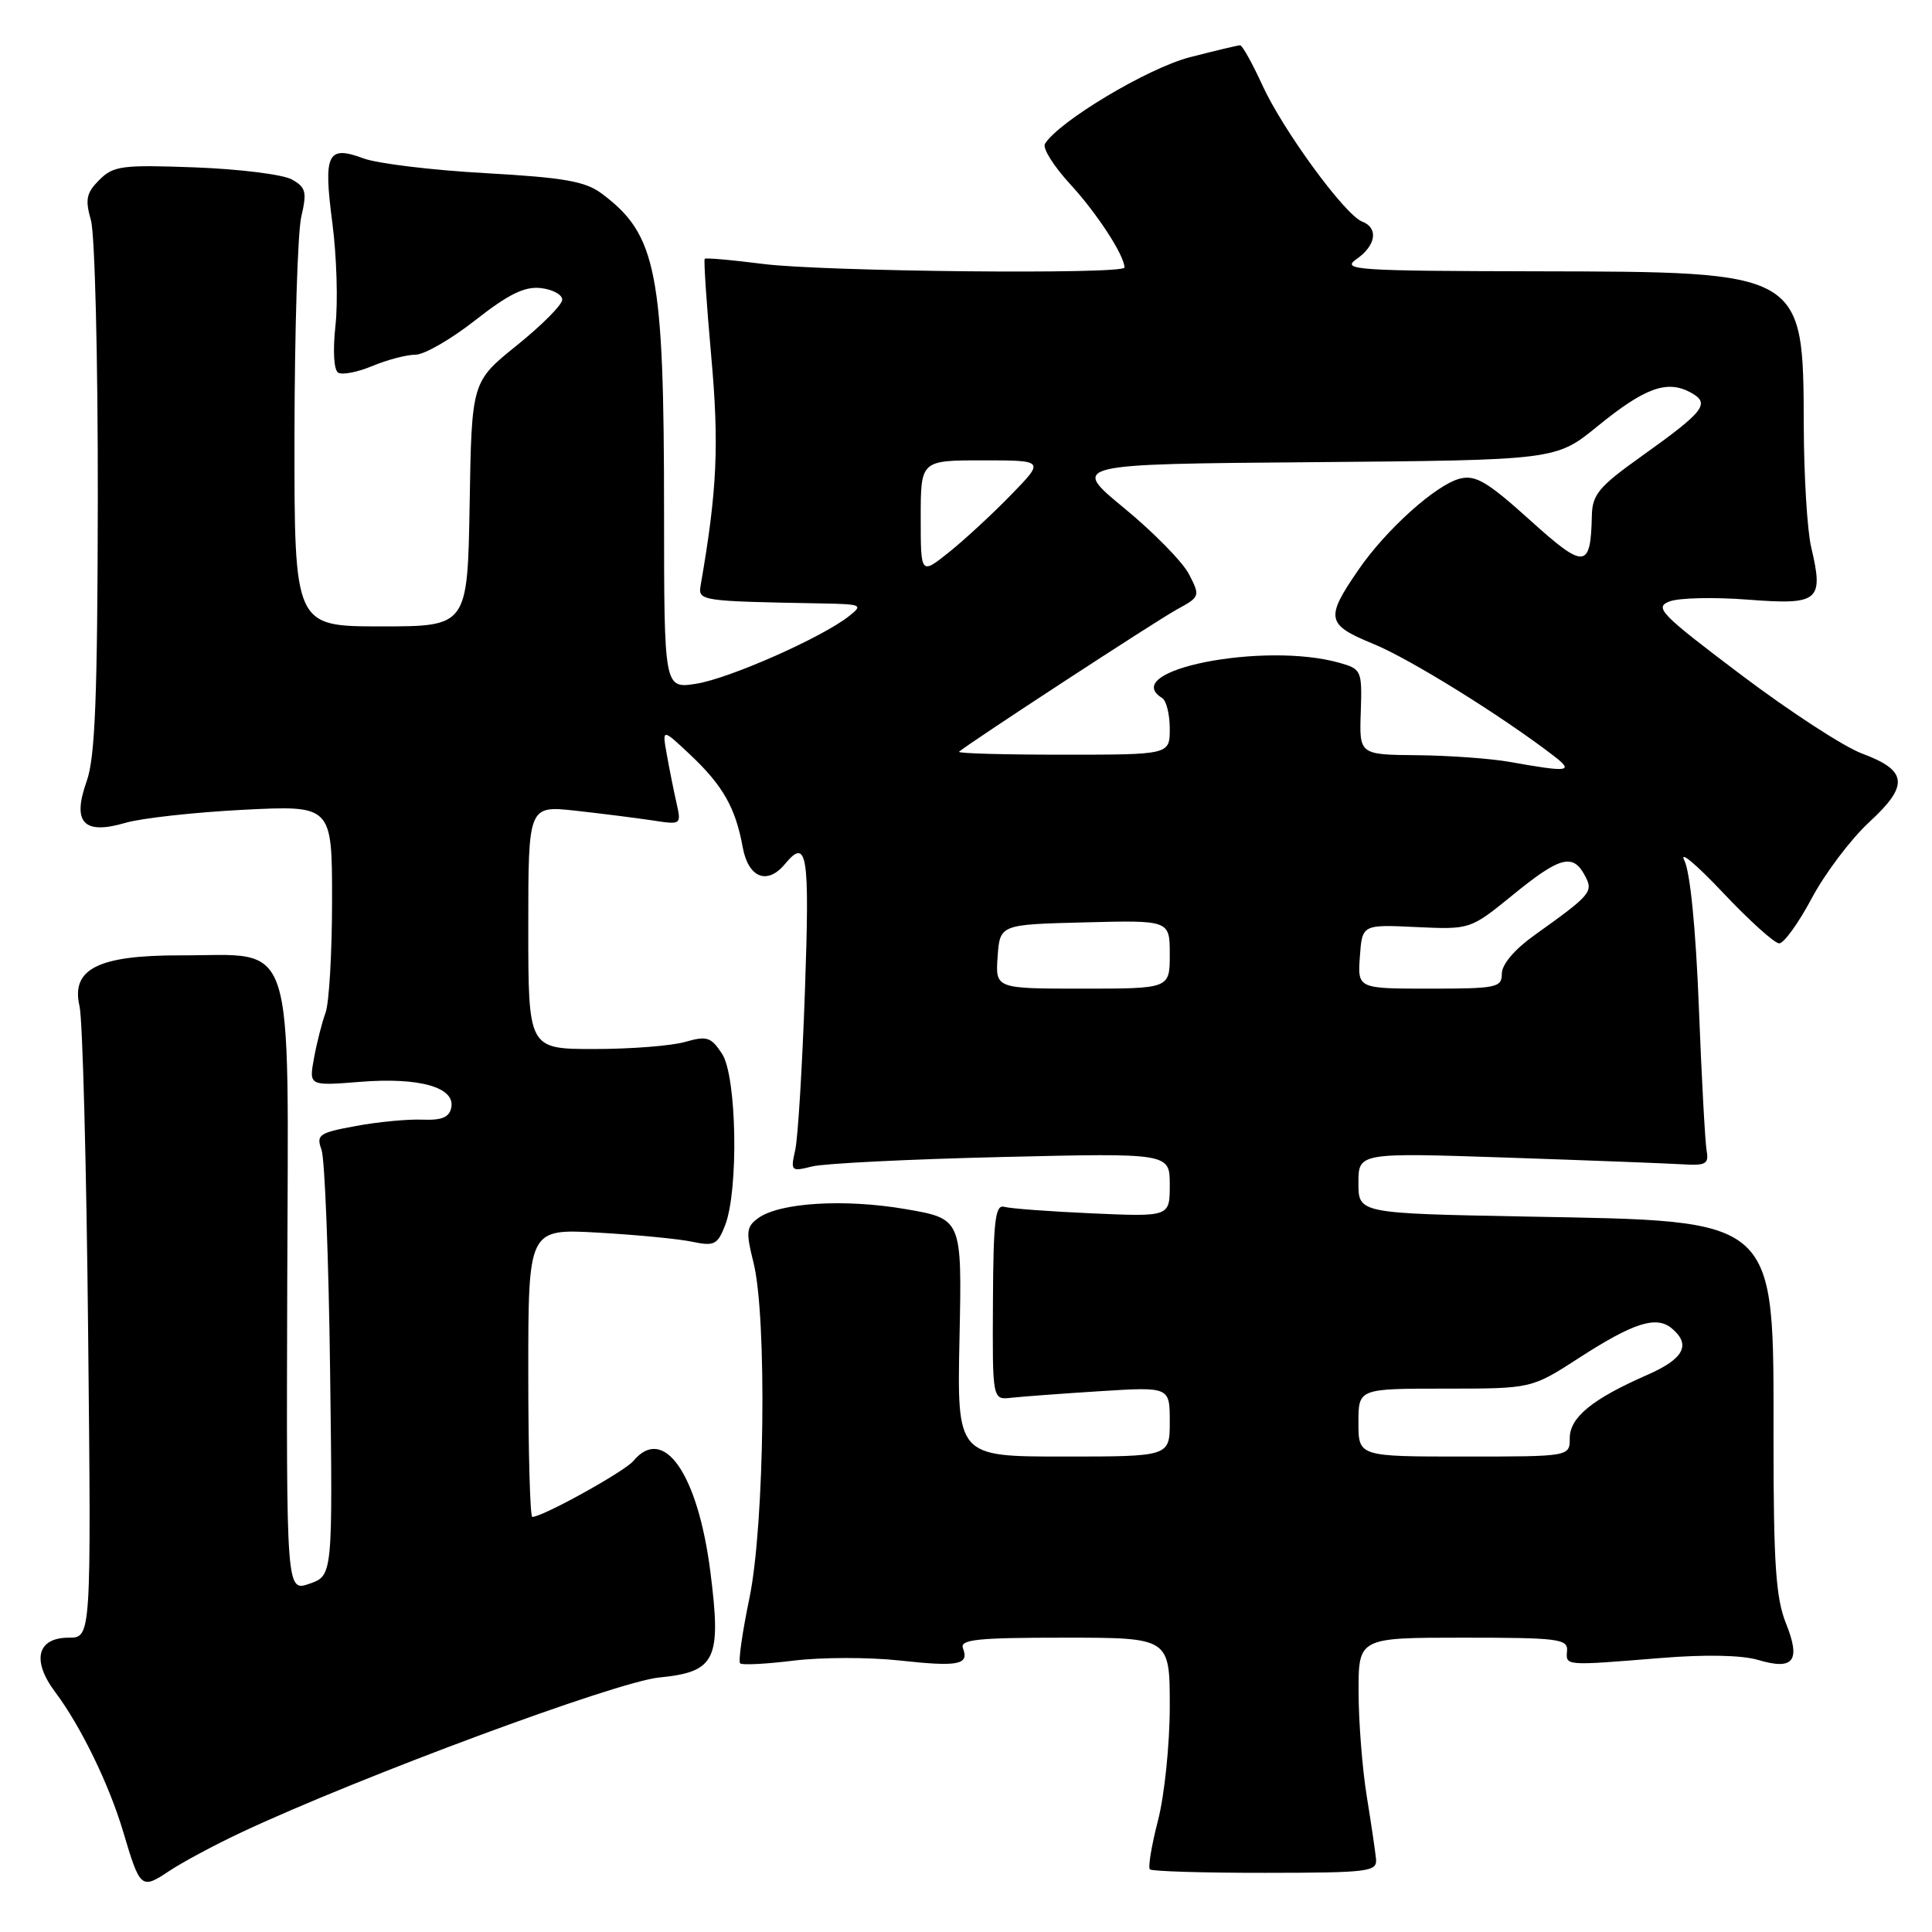 <?xml version="1.0" encoding="UTF-8" standalone="no"?>
<!DOCTYPE svg PUBLIC "-//W3C//DTD SVG 1.1//EN" "http://www.w3.org/Graphics/SVG/1.1/DTD/svg11.dtd" >
<svg xmlns="http://www.w3.org/2000/svg" xmlns:xlink="http://www.w3.org/1999/xlink" version="1.1" viewBox="0 0 256 256">
 <g >
 <path fill="currentColor"
d=" M 32.00 242.79 C 47.64 235.45 81.66 222.84 87.33 222.28 C 94.84 221.54 95.61 219.95 94.13 208.29 C 92.47 195.28 87.94 188.75 83.93 193.58 C 82.77 194.98 71.90 201.00 70.53 201.00 C 70.24 201.00 70.00 192.41 70.00 181.90 C 70.00 162.81 70.00 162.81 79.25 163.33 C 84.34 163.62 89.95 164.16 91.73 164.54 C 94.64 165.15 95.08 164.93 96.08 162.36 C 97.89 157.71 97.63 142.61 95.68 139.64 C 94.22 137.41 93.68 137.23 90.78 138.06 C 88.98 138.58 83.57 139.00 78.76 139.00 C 70.00 139.00 70.00 139.00 70.00 122.87 C 70.00 106.74 70.00 106.74 76.25 107.42 C 79.69 107.80 84.25 108.38 86.40 108.70 C 90.27 109.30 90.29 109.29 89.64 106.40 C 89.28 104.81 88.70 101.92 88.36 100.00 C 87.73 96.50 87.73 96.50 91.45 100.00 C 95.78 104.07 97.47 107.05 98.41 112.25 C 99.15 116.31 101.66 117.32 104.00 114.50 C 106.96 110.93 107.30 113.03 106.66 131.25 C 106.31 141.29 105.73 150.80 105.37 152.39 C 104.74 155.18 104.82 155.26 107.61 154.56 C 109.20 154.16 120.51 153.60 132.75 153.31 C 155.00 152.78 155.00 152.78 155.00 157.00 C 155.00 161.23 155.00 161.23 144.75 160.78 C 139.11 160.53 133.85 160.14 133.07 159.91 C 131.88 159.57 131.62 161.71 131.57 172.50 C 131.50 185.50 131.50 185.50 134.00 185.21 C 135.38 185.06 140.66 184.66 145.75 184.34 C 155.00 183.76 155.00 183.76 155.00 188.38 C 155.00 193.00 155.00 193.00 140.91 193.00 C 126.81 193.00 126.81 193.00 127.14 177.25 C 127.47 161.50 127.47 161.50 119.98 160.21 C 111.88 158.82 103.28 159.35 100.46 161.41 C 98.89 162.55 98.82 163.24 99.84 167.29 C 101.65 174.49 101.32 201.99 99.31 211.72 C 98.37 216.24 97.81 220.14 98.07 220.40 C 98.32 220.66 101.53 220.49 105.18 220.04 C 108.84 219.59 115.13 219.58 119.16 220.02 C 127.00 220.88 128.44 220.60 127.60 218.40 C 127.16 217.24 129.47 217.00 141.03 217.00 C 155.00 217.00 155.00 217.00 155.00 226.11 C 155.00 231.11 154.30 237.91 153.44 241.22 C 152.59 244.52 152.10 247.44 152.37 247.70 C 152.63 247.96 159.52 248.17 167.67 248.16 C 181.41 248.15 182.49 248.01 182.33 246.32 C 182.23 245.32 181.68 241.57 181.10 238.00 C 180.52 234.43 180.03 228.24 180.02 224.25 C 180.00 217.00 180.00 217.00 193.89 217.00 C 206.50 217.00 207.77 217.16 207.64 218.75 C 207.48 220.75 207.29 220.73 220.00 219.70 C 225.95 219.21 230.79 219.31 232.96 219.95 C 237.69 221.36 238.65 220.08 236.63 215.05 C 235.31 211.74 235.00 207.13 235.00 190.93 C 235.00 161.01 235.91 161.83 202.25 161.20 C 180.00 160.78 180.00 160.78 180.00 156.75 C 180.00 152.73 180.00 152.73 199.75 153.39 C 210.61 153.76 221.07 154.16 223.00 154.28 C 226.01 154.47 226.45 154.22 226.14 152.50 C 225.94 151.40 225.47 142.85 225.11 133.50 C 224.70 123.06 223.96 115.54 223.18 114.00 C 222.48 112.62 224.77 114.54 228.27 118.25 C 231.77 121.96 235.13 125.00 235.75 125.00 C 236.38 125.00 238.32 122.30 240.08 119.00 C 241.84 115.70 245.26 111.17 247.69 108.93 C 252.99 104.05 252.77 102.09 246.71 99.84 C 244.34 98.96 237.13 94.27 230.68 89.40 C 220.00 81.34 219.16 80.48 221.23 79.69 C 222.48 79.21 227.18 79.11 231.67 79.46 C 241.03 80.18 241.68 79.64 239.99 72.50 C 239.47 70.30 239.03 63.10 239.01 56.50 C 238.94 35.92 239.12 36.02 203.50 35.95 C 179.58 35.90 177.68 35.77 179.75 34.33 C 182.34 32.52 182.68 30.20 180.49 29.36 C 178.21 28.48 170.02 17.29 167.27 11.29 C 165.94 8.38 164.61 6.00 164.32 6.00 C 164.03 6.00 161.02 6.72 157.64 7.59 C 152.08 9.03 140.31 16.07 138.46 19.06 C 138.11 19.63 139.63 22.04 141.83 24.43 C 145.35 28.25 149.00 33.86 149.00 35.45 C 149.00 36.39 108.91 35.99 101.08 34.97 C 97.00 34.45 93.53 34.14 93.38 34.29 C 93.23 34.44 93.62 40.24 94.24 47.18 C 95.30 58.93 95.03 64.95 92.85 77.50 C 92.48 79.64 92.65 79.66 109.00 79.96 C 114.20 80.06 114.39 80.15 112.50 81.64 C 108.92 84.48 96.60 89.92 92.25 90.60 C 88.00 91.26 88.00 91.26 87.99 67.88 C 87.99 36.00 87.03 31.09 79.72 25.64 C 77.54 24.02 74.74 23.53 64.28 22.94 C 57.25 22.55 50.00 21.67 48.17 20.99 C 43.38 19.21 42.83 20.34 44.04 29.55 C 44.61 33.92 44.80 40.04 44.45 43.14 C 44.09 46.45 44.23 49.03 44.81 49.38 C 45.35 49.71 47.40 49.31 49.36 48.49 C 51.33 47.67 53.89 47.00 55.05 47.00 C 56.22 47.00 59.79 44.94 62.99 42.42 C 67.39 38.97 69.51 37.93 71.66 38.17 C 73.22 38.35 74.50 39.04 74.50 39.71 C 74.50 40.38 71.80 43.09 68.50 45.75 C 62.50 50.58 62.50 50.58 62.23 66.79 C 61.95 83.00 61.95 83.00 50.48 83.00 C 39.00 83.00 39.00 83.00 39.02 57.75 C 39.04 43.86 39.44 30.80 39.92 28.73 C 40.69 25.42 40.54 24.82 38.65 23.77 C 37.47 23.12 31.71 22.40 25.86 22.18 C 16.16 21.82 15.03 21.97 13.16 23.84 C 11.44 25.56 11.26 26.42 12.05 29.19 C 12.57 31.00 12.98 47.56 12.96 65.99 C 12.92 92.35 12.61 100.35 11.49 103.50 C 9.53 109.00 11.06 110.66 16.62 109.03 C 18.75 108.41 25.79 107.63 32.25 107.30 C 44.00 106.71 44.00 106.71 44.00 119.29 C 44.00 126.21 43.61 132.91 43.14 134.18 C 42.67 135.46 41.98 138.16 41.61 140.19 C 40.93 143.89 40.93 143.89 47.72 143.35 C 55.54 142.72 60.33 144.07 59.80 146.75 C 59.54 148.05 58.56 148.46 55.97 148.36 C 54.06 148.28 50.10 148.65 47.16 149.20 C 42.26 150.10 41.88 150.36 42.60 152.34 C 43.04 153.53 43.55 166.71 43.74 181.64 C 44.09 208.77 44.09 208.77 41.01 209.85 C 37.94 210.92 37.94 210.92 38.06 170.21 C 38.20 122.98 39.38 126.62 23.90 126.59 C 12.99 126.57 9.38 128.39 10.54 133.34 C 10.95 135.08 11.46 154.61 11.68 176.75 C 12.09 217.00 12.09 217.00 9.11 217.00 C 4.91 217.00 4.16 220.02 7.33 224.23 C 10.71 228.74 14.48 236.49 16.34 242.77 C 18.55 250.23 18.73 250.38 22.34 247.97 C 24.08 246.80 28.42 244.47 32.00 242.79 Z  M 180.00 188.50 C 180.00 184.00 180.00 184.00 191.47 184.00 C 202.93 184.00 202.93 184.00 209.17 179.97 C 216.44 175.27 219.45 174.30 221.51 176.01 C 224.12 178.18 223.13 180.06 218.25 182.19 C 210.98 185.38 208.00 187.81 208.00 190.57 C 208.00 193.00 208.00 193.00 194.00 193.00 C 180.00 193.00 180.00 193.00 180.00 188.50 Z  M 132.19 126.75 C 132.50 122.50 132.50 122.50 143.75 122.22 C 155.00 121.93 155.00 121.93 155.00 126.47 C 155.00 131.00 155.00 131.00 143.44 131.00 C 131.89 131.00 131.89 131.00 132.19 126.75 Z  M 180.19 126.75 C 180.50 122.50 180.50 122.50 187.66 122.84 C 194.82 123.17 194.82 123.17 200.45 118.59 C 206.67 113.51 208.42 113.04 209.99 115.99 C 211.17 118.18 210.89 118.51 203.25 123.97 C 200.69 125.80 199.00 127.80 199.00 129.01 C 199.00 130.86 198.32 131.00 189.44 131.00 C 179.89 131.00 179.89 131.00 180.19 126.75 Z  M 200.00 100.95 C 197.53 100.51 192.04 100.11 187.81 100.07 C 180.11 100.00 180.11 100.00 180.31 94.34 C 180.49 88.85 180.41 88.66 177.50 87.83 C 167.48 84.98 148.07 88.83 154.00 92.50 C 154.55 92.84 155.00 94.67 155.00 96.56 C 155.00 100.00 155.00 100.00 140.83 100.00 C 133.04 100.00 126.85 99.83 127.08 99.61 C 128.15 98.62 153.13 82.30 155.92 80.77 C 159.02 79.08 159.05 79.00 157.55 76.09 C 156.71 74.46 152.84 70.52 148.95 67.32 C 141.88 61.50 141.88 61.50 174.02 61.24 C 206.17 60.97 206.17 60.97 211.68 56.48 C 217.93 51.39 220.86 50.32 223.97 51.98 C 226.70 53.45 225.94 54.44 217.38 60.55 C 211.88 64.47 210.99 65.54 210.93 68.30 C 210.77 75.42 210.00 75.48 202.71 68.90 C 197.10 63.84 195.52 62.90 193.45 63.42 C 190.29 64.22 183.68 70.15 180.01 75.49 C 175.57 81.94 175.73 82.76 182.00 85.33 C 186.85 87.32 199.02 94.88 205.88 100.16 C 208.62 102.27 207.92 102.36 200.00 100.95 Z  M 122.00 68.58 C 122.00 61.00 122.00 61.00 130.21 61.00 C 138.42 61.00 138.42 61.00 133.96 65.58 C 131.51 68.10 127.81 71.52 125.75 73.17 C 122.00 76.17 122.00 76.17 122.00 68.58 Z "/>
</g>
</svg>